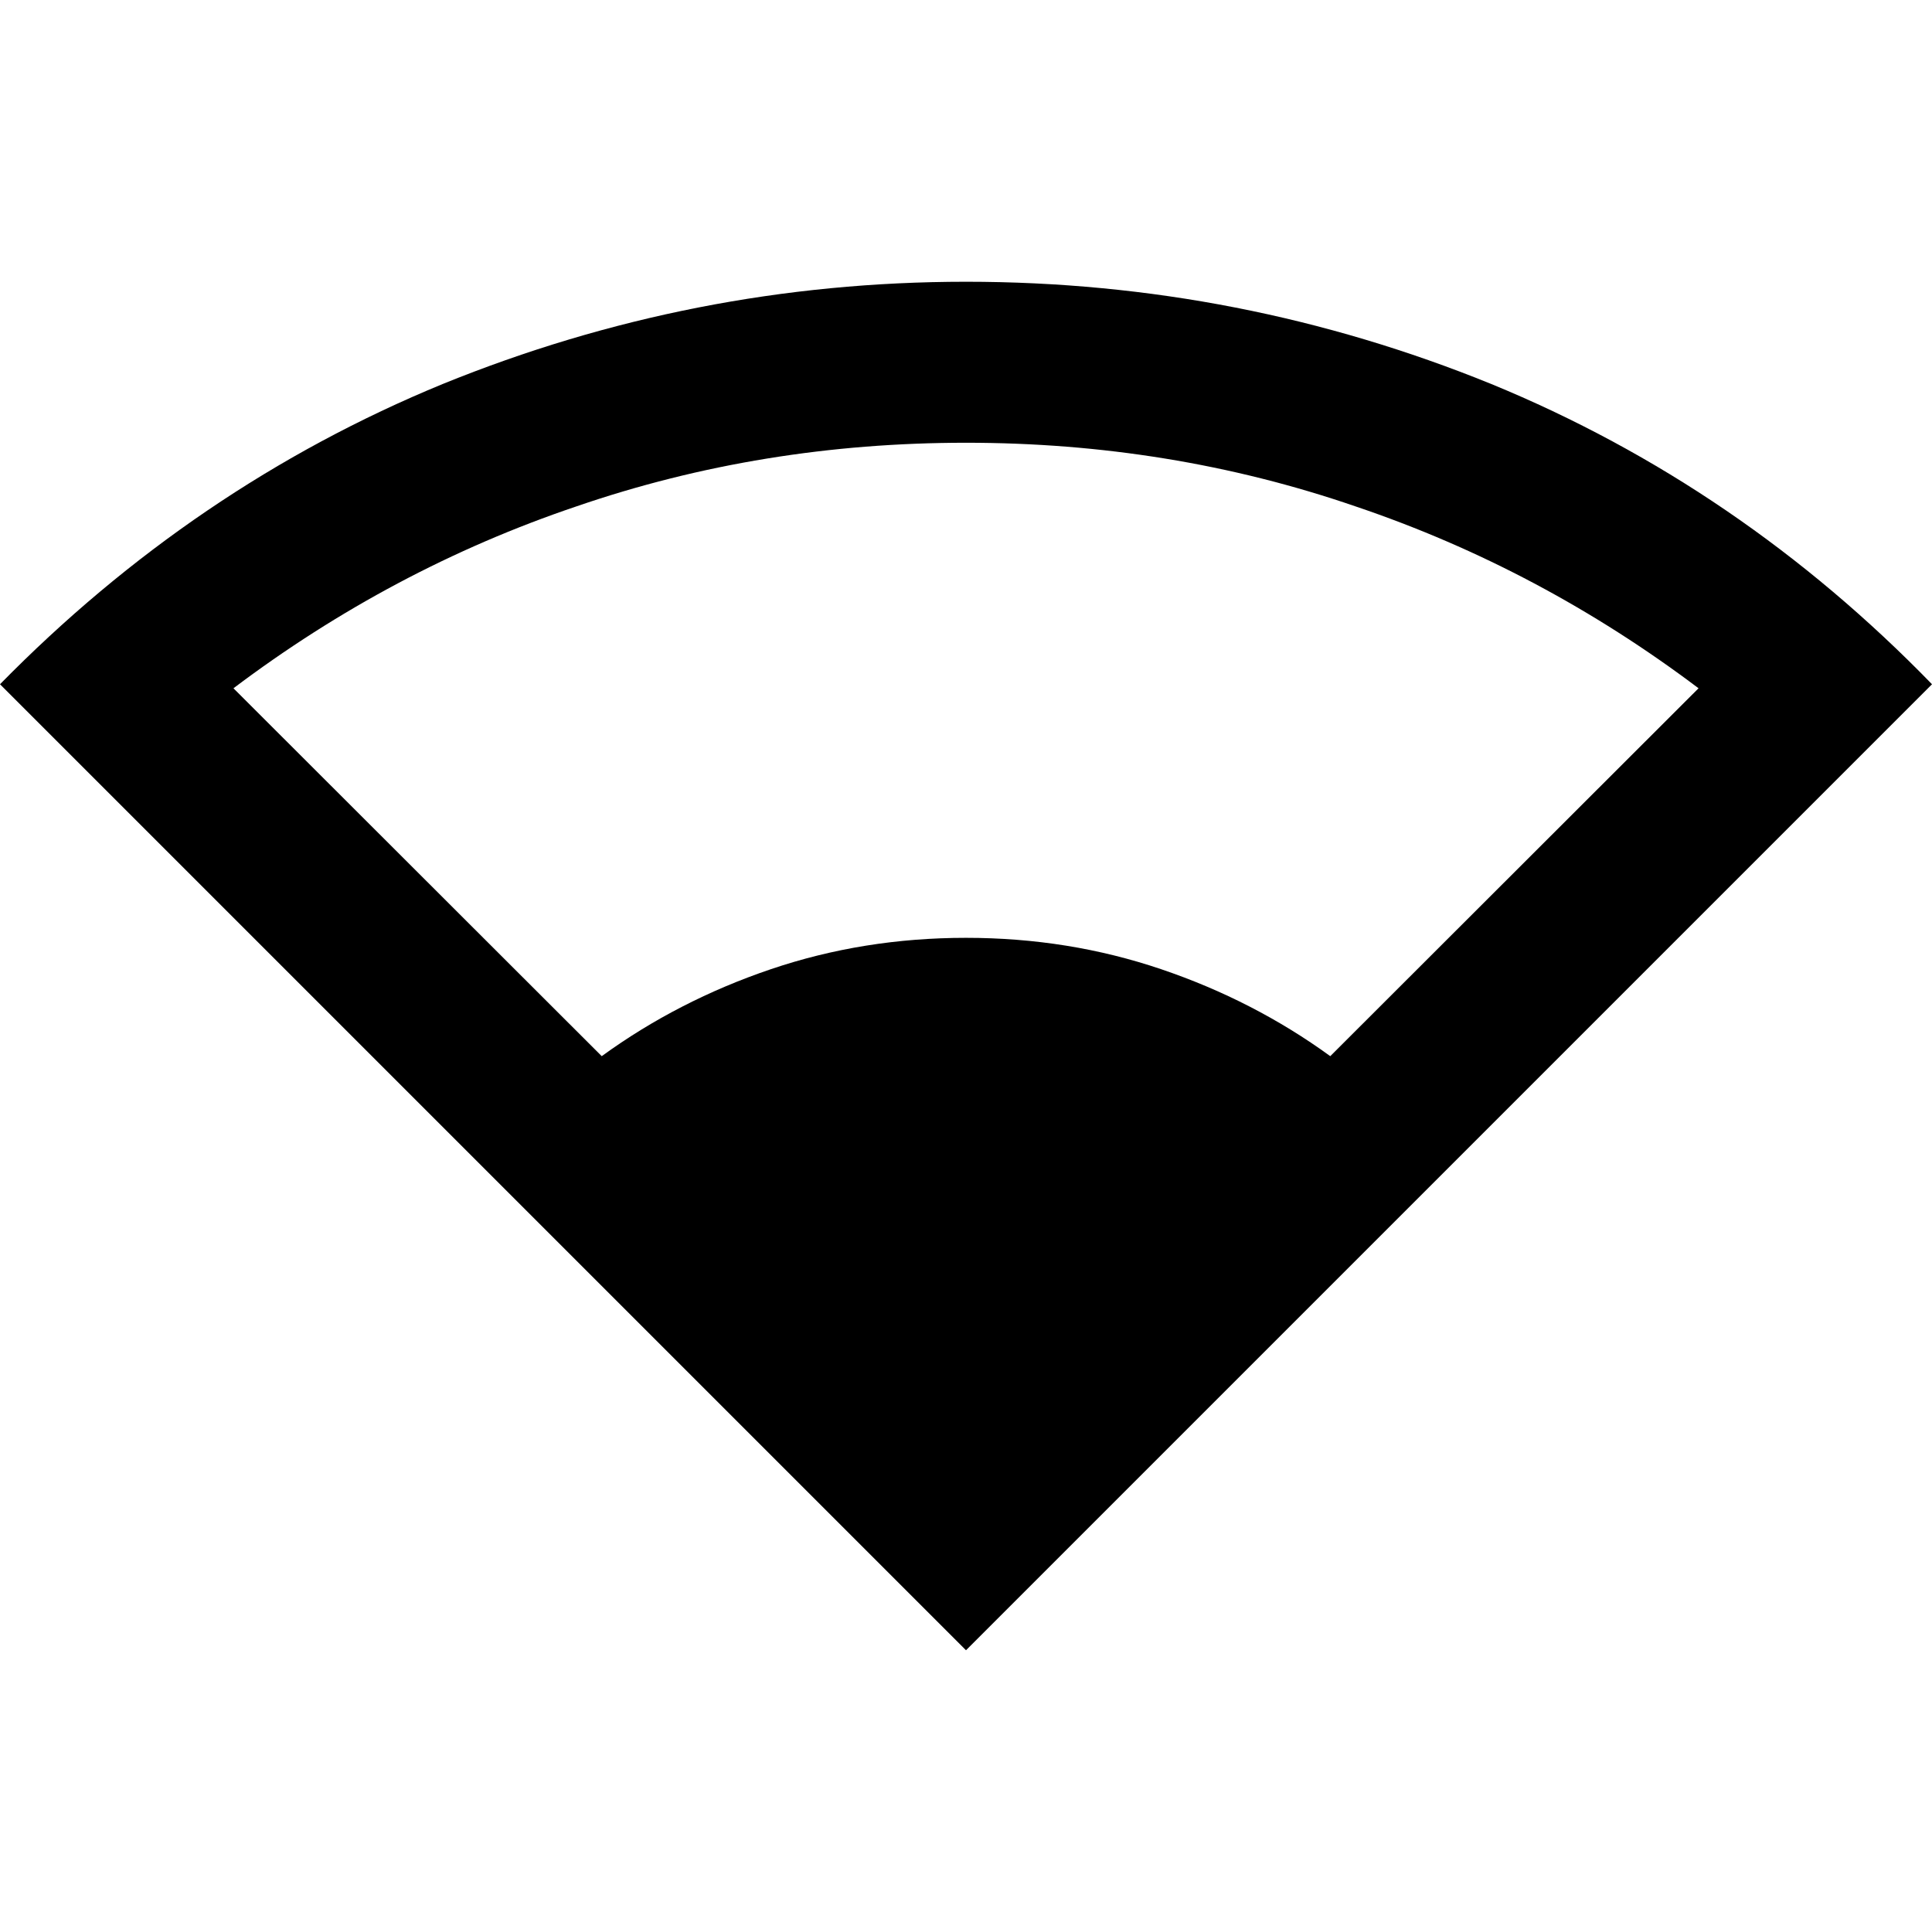 <svg version="1.1" viewBox="0 0 24 24" xmlns="http://www.w3.org/2000/svg">
<g transform="translate(-238,-2416.5)">
  <path id="Icon_196" d="m250 2437-12-12c1.6-1.63 3.433-2.88 5.5-3.73 2.067-0.84 4.233-1.27 6.5-1.27 2.283 0 4.458 0.43 6.525 1.27 2.067 0.85 3.892 2.1 5.475 3.73zm-4.525-7.38c0.633-0.46 1.333-0.82 2.1-1.08s1.575-0.39 2.425-0.39 1.658 0.13 2.425 0.39 1.467 0.62 2.1 1.08l4.575-4.57c-1.3-0.98-2.721-1.74-4.263-2.26-1.541-0.53-3.154-0.79-4.837-0.79s-3.296 0.26-4.838 0.79c-1.541 0.52-2.962 1.28-4.262 2.26z"></path>
 </g>
</svg>